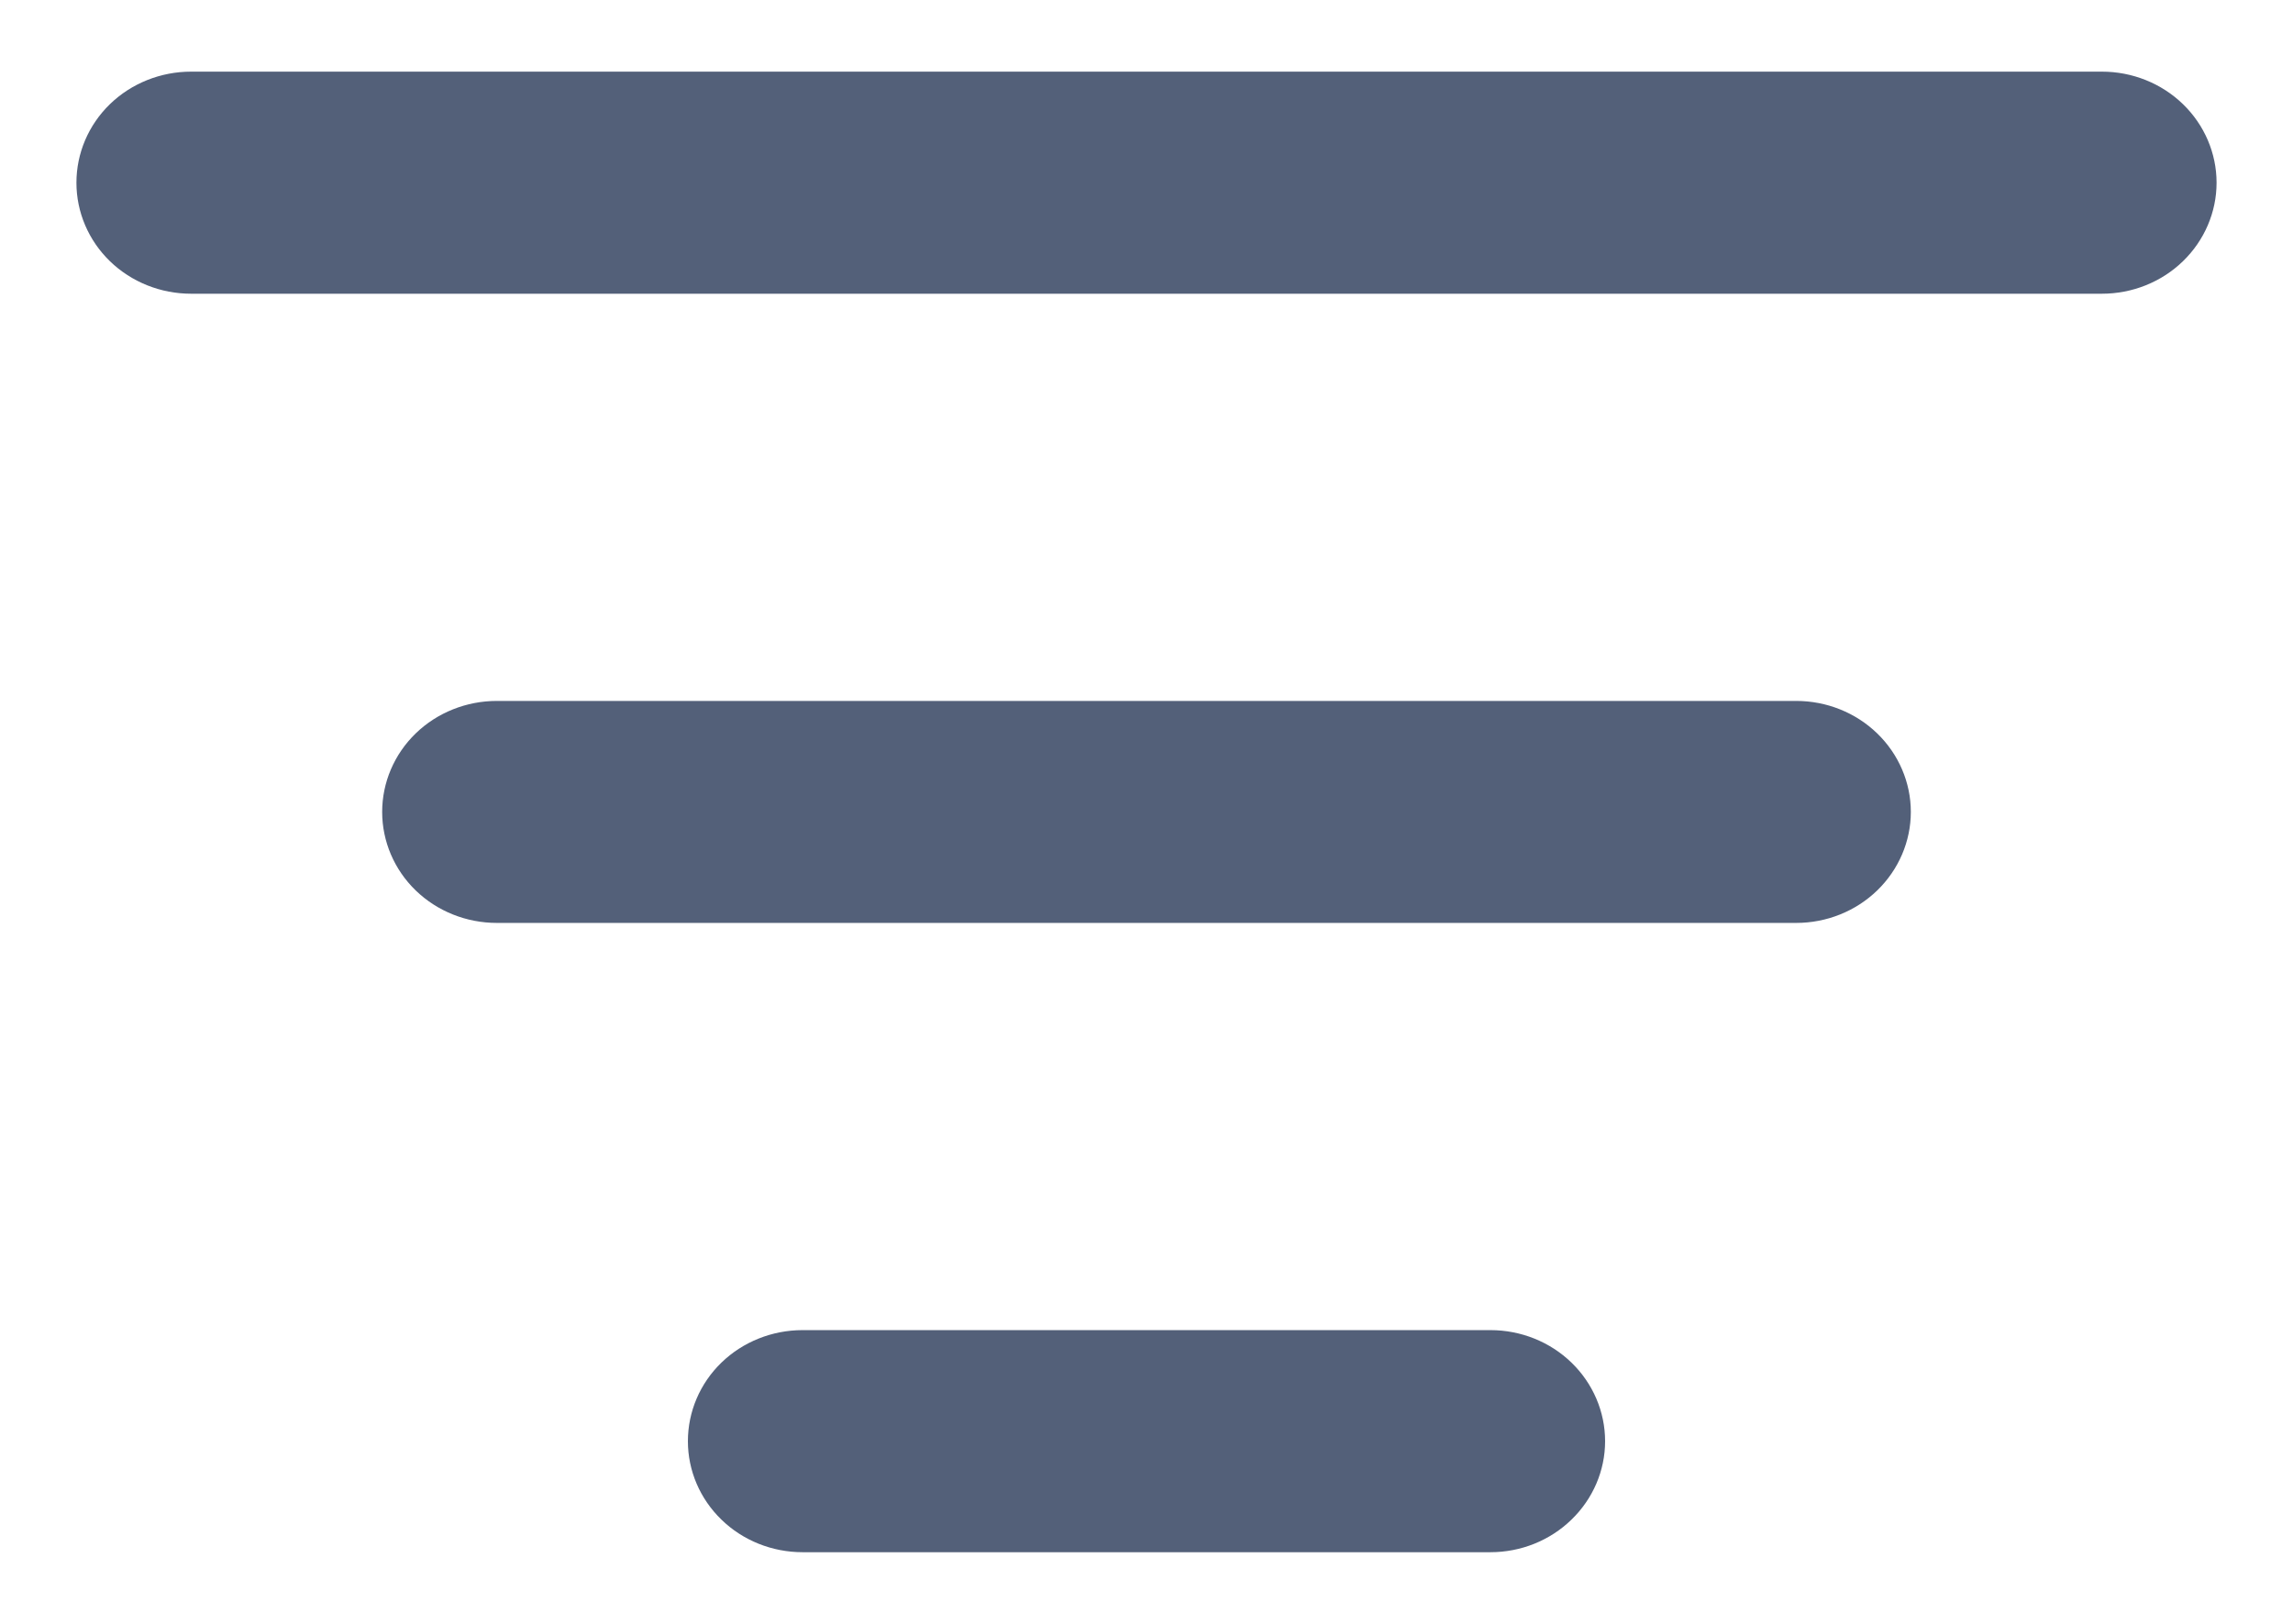 <svg width="24" height="17" viewBox="0 0 24 17" fill="none" xmlns="http://www.w3.org/2000/svg">
<path d="M15.6 13.925C15.918 13.925 16.223 14.047 16.448 14.265C16.673 14.483 16.8 14.779 16.8 15.088C16.8 15.396 16.673 15.691 16.448 15.909C16.223 16.128 15.918 16.25 15.6 16.25H8.4C8.082 16.25 7.776 16.128 7.551 15.909C7.326 15.691 7.2 15.396 7.2 15.088C7.2 14.779 7.326 14.483 7.551 14.265C7.776 14.047 8.082 13.925 8.4 13.925H15.6ZM18.8 7.338C19.118 7.338 19.423 7.46 19.648 7.678C19.873 7.896 20 8.192 20 8.5C20 8.808 19.873 9.104 19.648 9.322C19.423 9.54 19.118 9.662 18.8 9.662H5.2C4.882 9.662 4.576 9.54 4.351 9.322C4.126 9.104 4 8.808 4 8.5C4 8.192 4.126 7.896 4.351 7.678C4.576 7.46 4.882 7.338 5.2 7.338H18.8ZM22 0.75C22.318 0.75 22.623 0.872 22.848 1.09C23.073 1.308 23.2 1.604 23.2 1.913C23.2 2.221 23.073 2.517 22.848 2.735C22.623 2.953 22.318 3.075 22 3.075H2C1.682 3.075 1.376 2.953 1.151 2.735C0.926 2.517 0.8 2.221 0.8 1.913C0.8 1.604 0.926 1.308 1.151 1.09C1.376 0.872 1.682 0.75 2 0.75H22Z" fill="#536079"/>
</svg>
